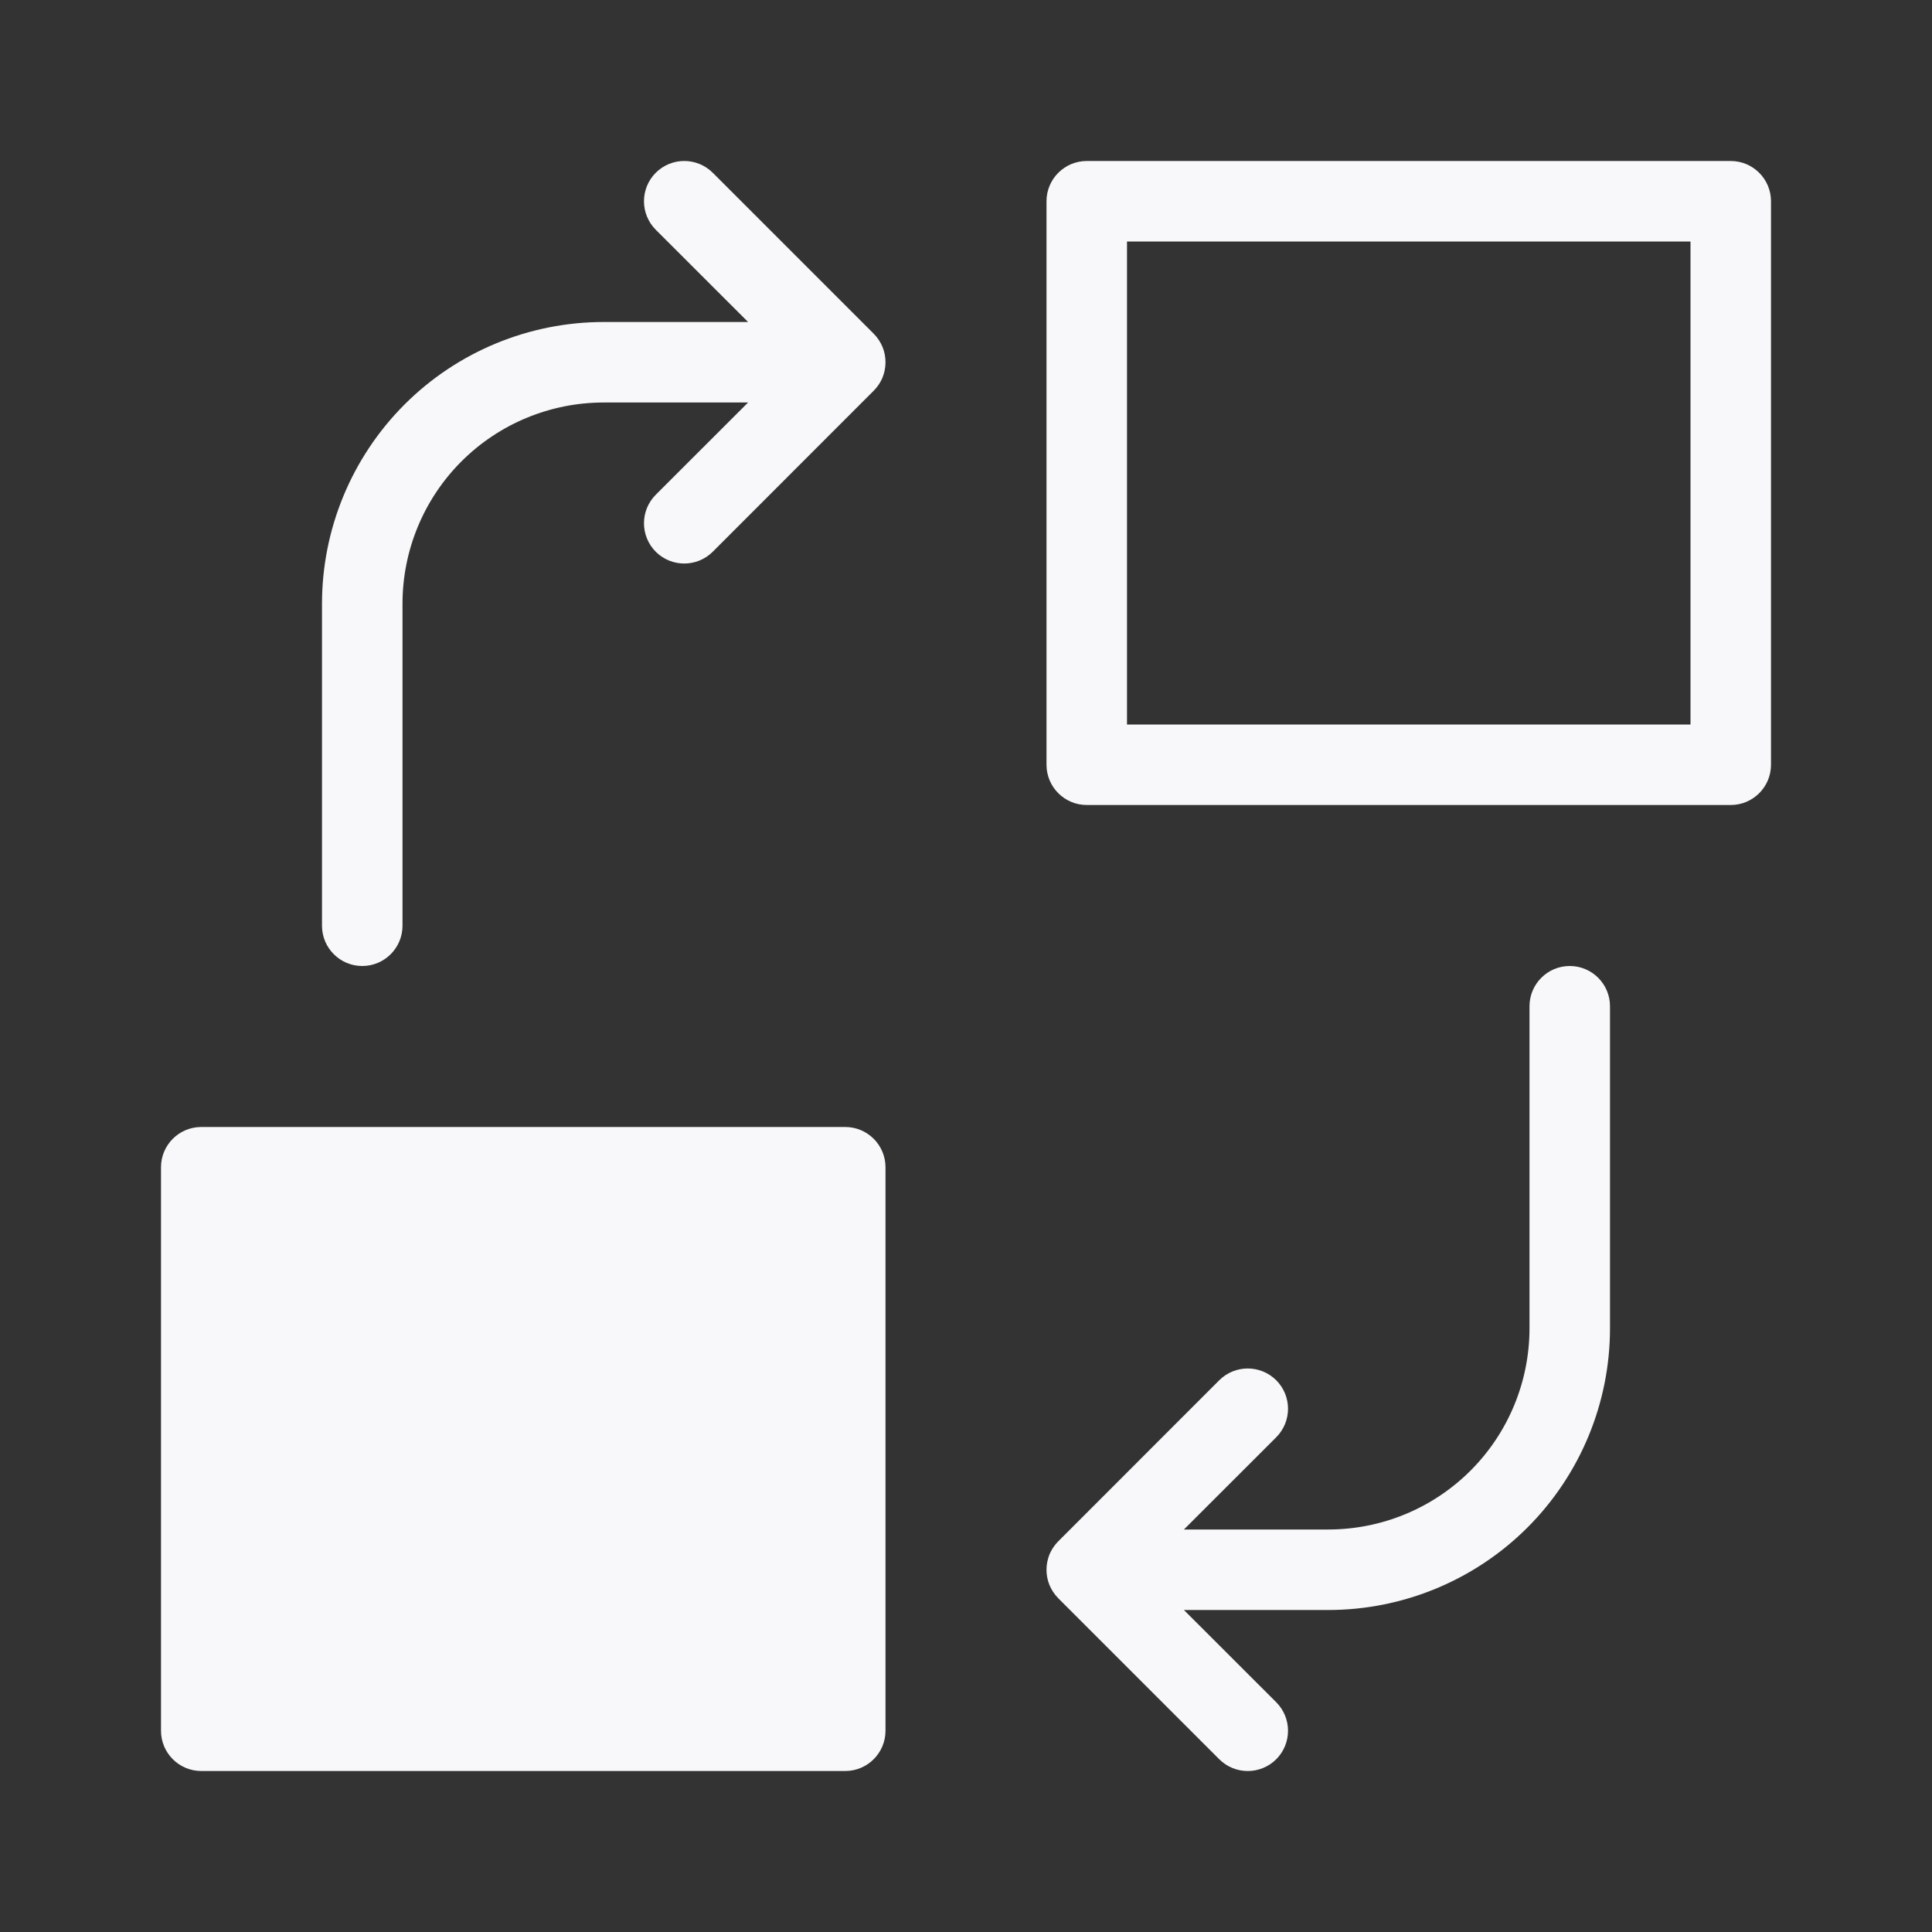 <svg width="24" height="24" viewBox="0 0 24 24" fill="none" xmlns="http://www.w3.org/2000/svg">
<rect x="0" y="0" width="24" height="24" fill="#333333" stroke="none"/>
<path d="M4.5 12C4.224 12 4 11.776 4 11.5L4 7.5C4 6.572 4.369 5.682 5.025 5.025C5.681 4.369 6.572 4 7.5 4H9.293L8.146 2.854C7.951 2.658 7.951 2.342 8.146 2.146C8.342 1.951 8.658 1.951 8.854 2.146L10.854 4.146C10.902 4.195 10.938 4.25 10.963 4.31C10.987 4.368 11 4.433 11 4.5C11 4.568 10.986 4.633 10.962 4.693C10.939 4.748 10.905 4.799 10.862 4.845L10.852 4.855L8.854 6.854C8.658 7.049 8.342 7.049 8.146 6.854C7.951 6.658 7.951 6.342 8.146 6.146L9.293 5H7.5C6.837 5 6.201 5.263 5.732 5.732C5.263 6.201 5 6.837 5 7.5L5 11.5C5 11.776 4.776 12 4.5 12Z" fill="#F8F8FA"/>
<path fill-rule="evenodd" clip-rule="evenodd" d="M13.5 2C13.224 2 13 2.224 13 2.5V9.5C13 9.776 13.224 10 13.5 10H21.5C21.776 10 22 9.776 22 9.5V2.5C22 2.224 21.776 2 21.5 2H13.5ZM14 9V3H21V9H14Z" fill="#F8F8FA"/>
<path d="M2 14.5C2 14.224 2.224 14 2.5 14H10.5C10.776 14 11 14.224 11 14.5V21.5C11 21.776 10.776 22 10.5 22H2.5C2.224 22 2 21.776 2 21.5V14.5Z" fill="#F8F8FA"/>
<path d="M20 12.5C20 12.224 19.776 12 19.5 12C19.224 12 19 12.224 19 12.5V16.5C19 17.163 18.737 17.799 18.268 18.268C17.799 18.737 17.163 19 16.5 19H14.707L15.854 17.854C16.049 17.658 16.049 17.342 15.854 17.146C15.658 16.951 15.342 16.951 15.146 17.146L13.148 19.145L13.138 19.155C13.095 19.201 13.061 19.253 13.038 19.307C13.014 19.367 13 19.432 13 19.5C13 19.567 13.013 19.632 13.037 19.69C13.062 19.75 13.098 19.805 13.146 19.854L15.146 21.854C15.342 22.049 15.658 22.049 15.854 21.854C16.049 21.658 16.049 21.342 15.854 21.146L14.707 20H16.5C17.428 20 18.319 19.631 18.975 18.975C19.631 18.319 20 17.428 20 16.5V12.5Z" fill="#F8F8FA"/>
</svg>
